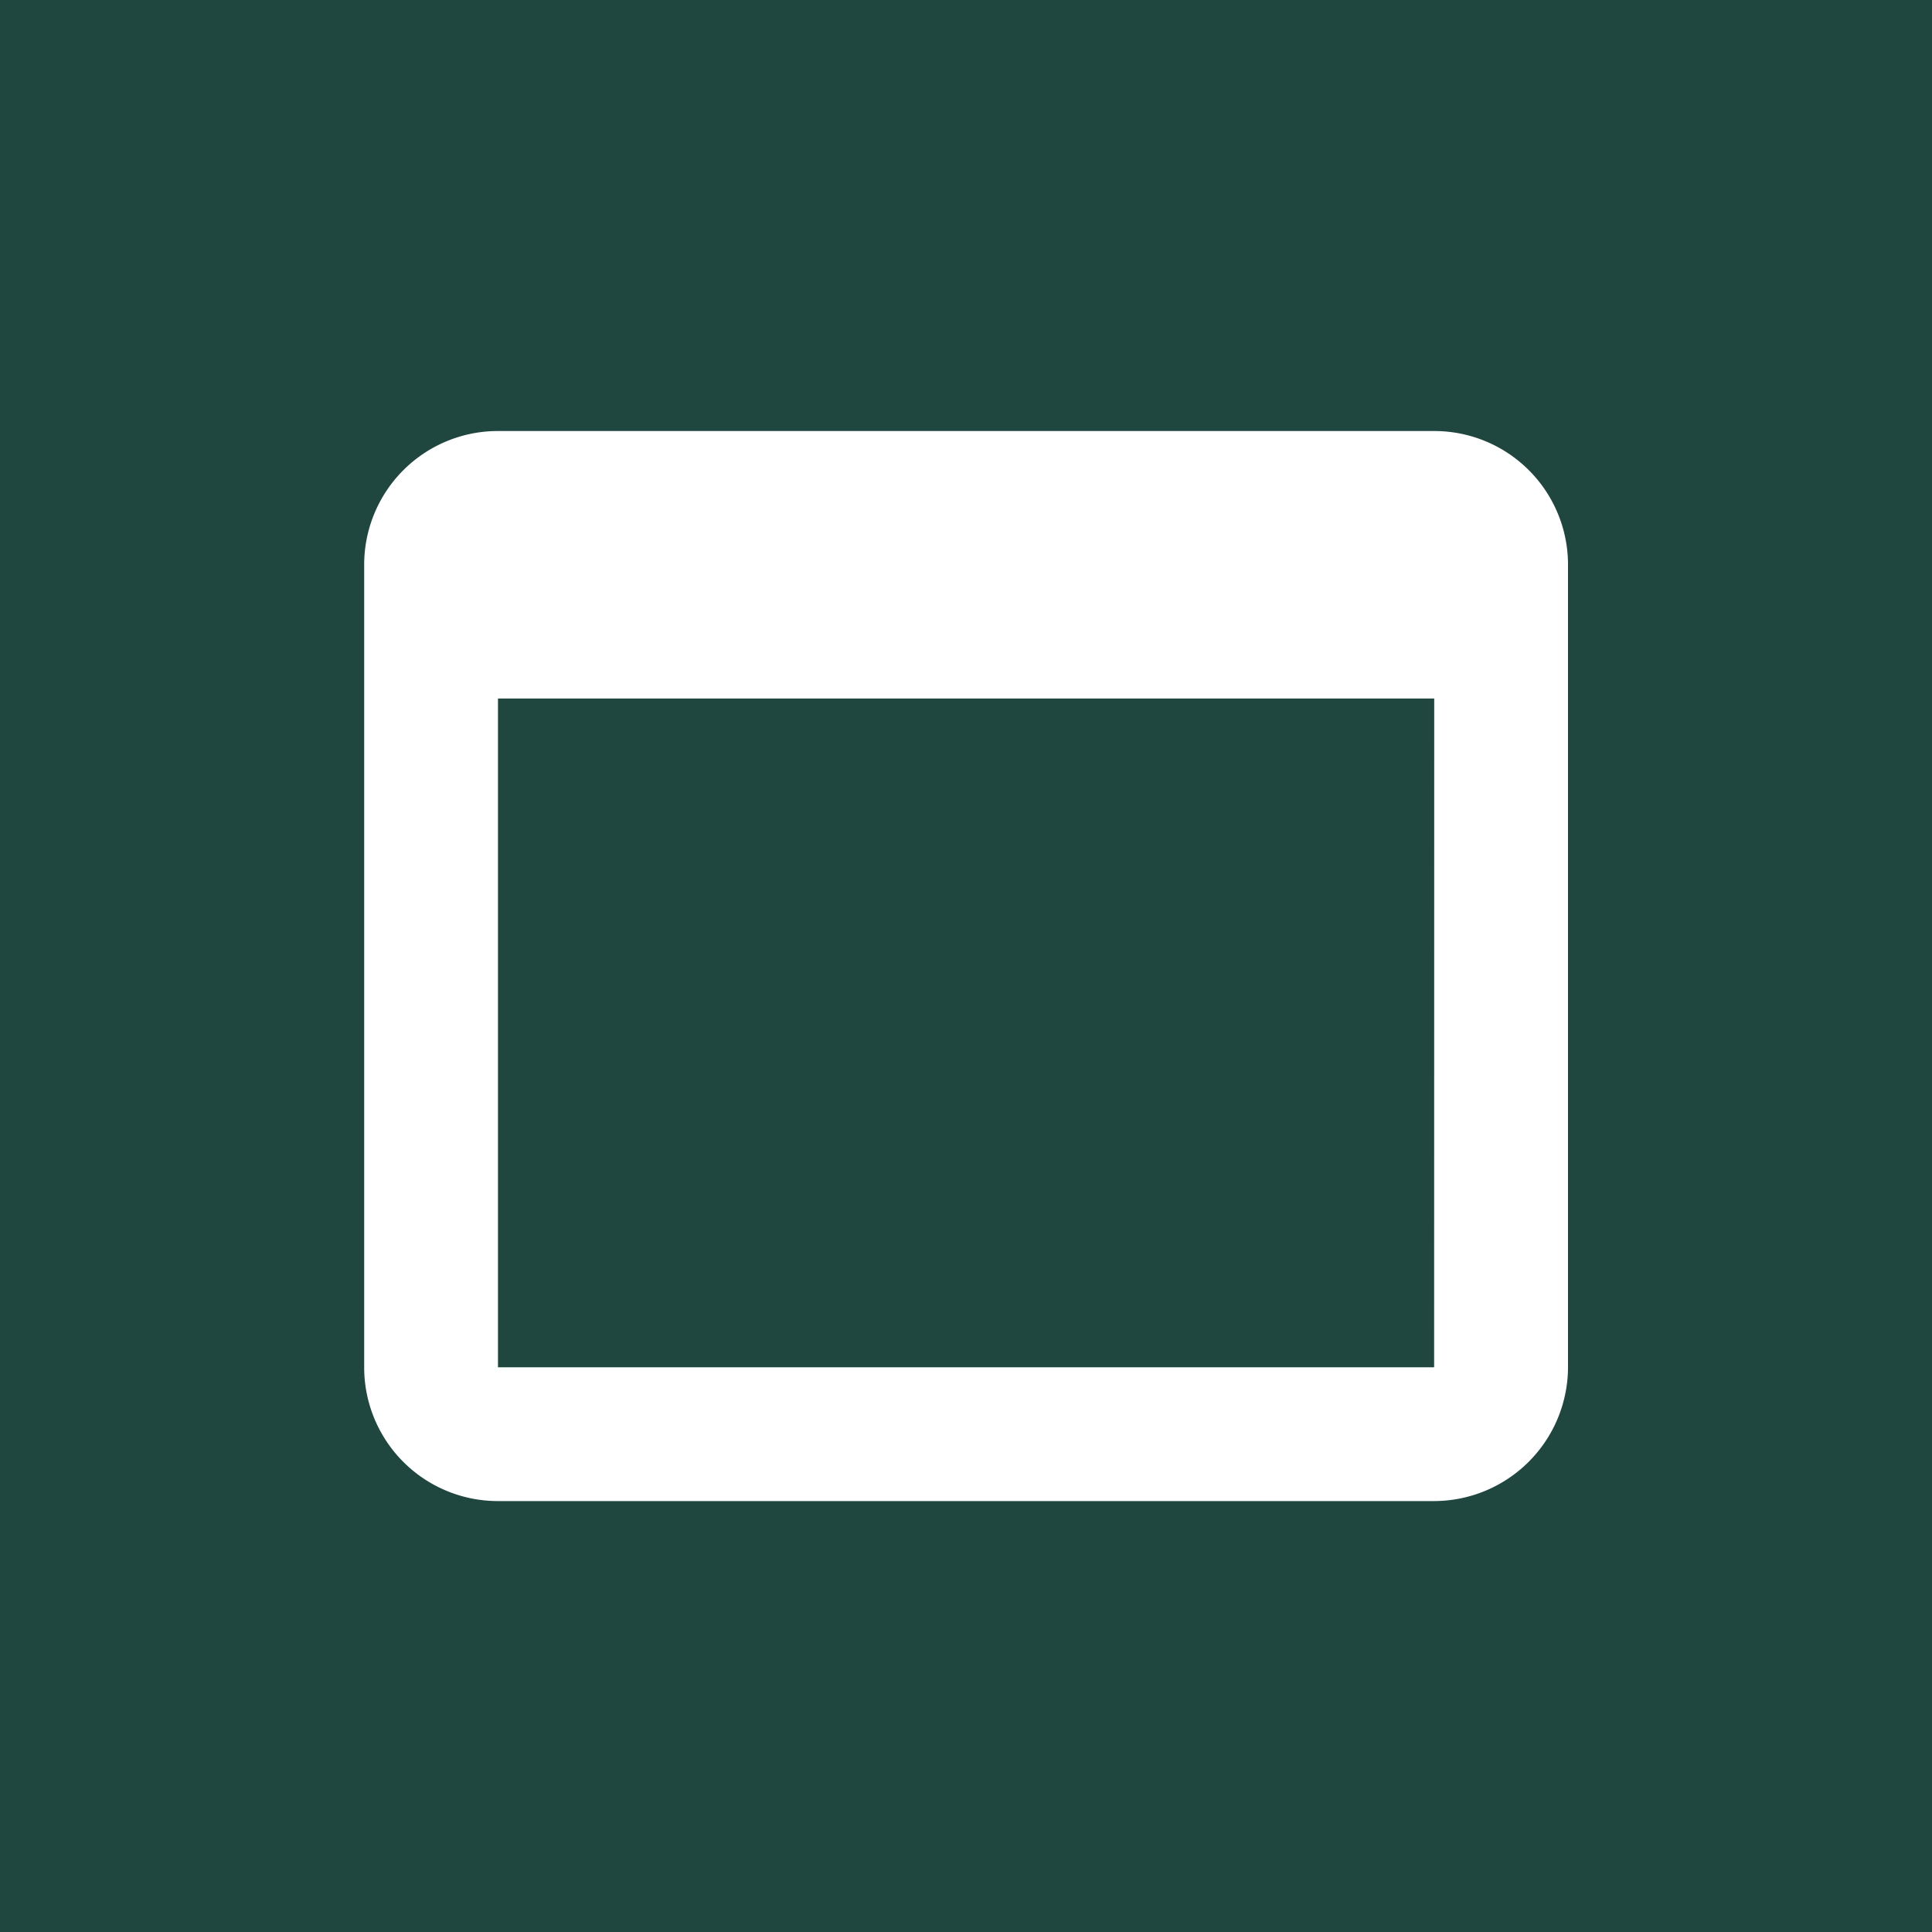 <svg xmlns="http://www.w3.org/2000/svg" width="20" height="20" viewBox="0 0 20 20">
  <g id="Groupe_53" data-name="Groupe 53" transform="translate(-334 -168)">
    <g id="Groupe_51" data-name="Groupe 51">
      <rect id="Rectangle_24" data-name="Rectangle 24" width="20" height="20" transform="translate(334 168)" fill="#204640"/>
    </g>
    <path id="Icon_material-web-asset" data-name="Icon material-web-asset" d="M15.576,6H5.885A1.384,1.384,0,0,0,4.5,7.385v8.307a1.384,1.384,0,0,0,1.385,1.385h9.692a1.389,1.389,0,0,0,1.385-1.385V7.385A1.384,1.384,0,0,0,15.576,6Zm0,9.692H5.885V8.769h9.692Z" transform="translate(333.27 166.462)" fill="#fff"/>
  </g>
</svg>
